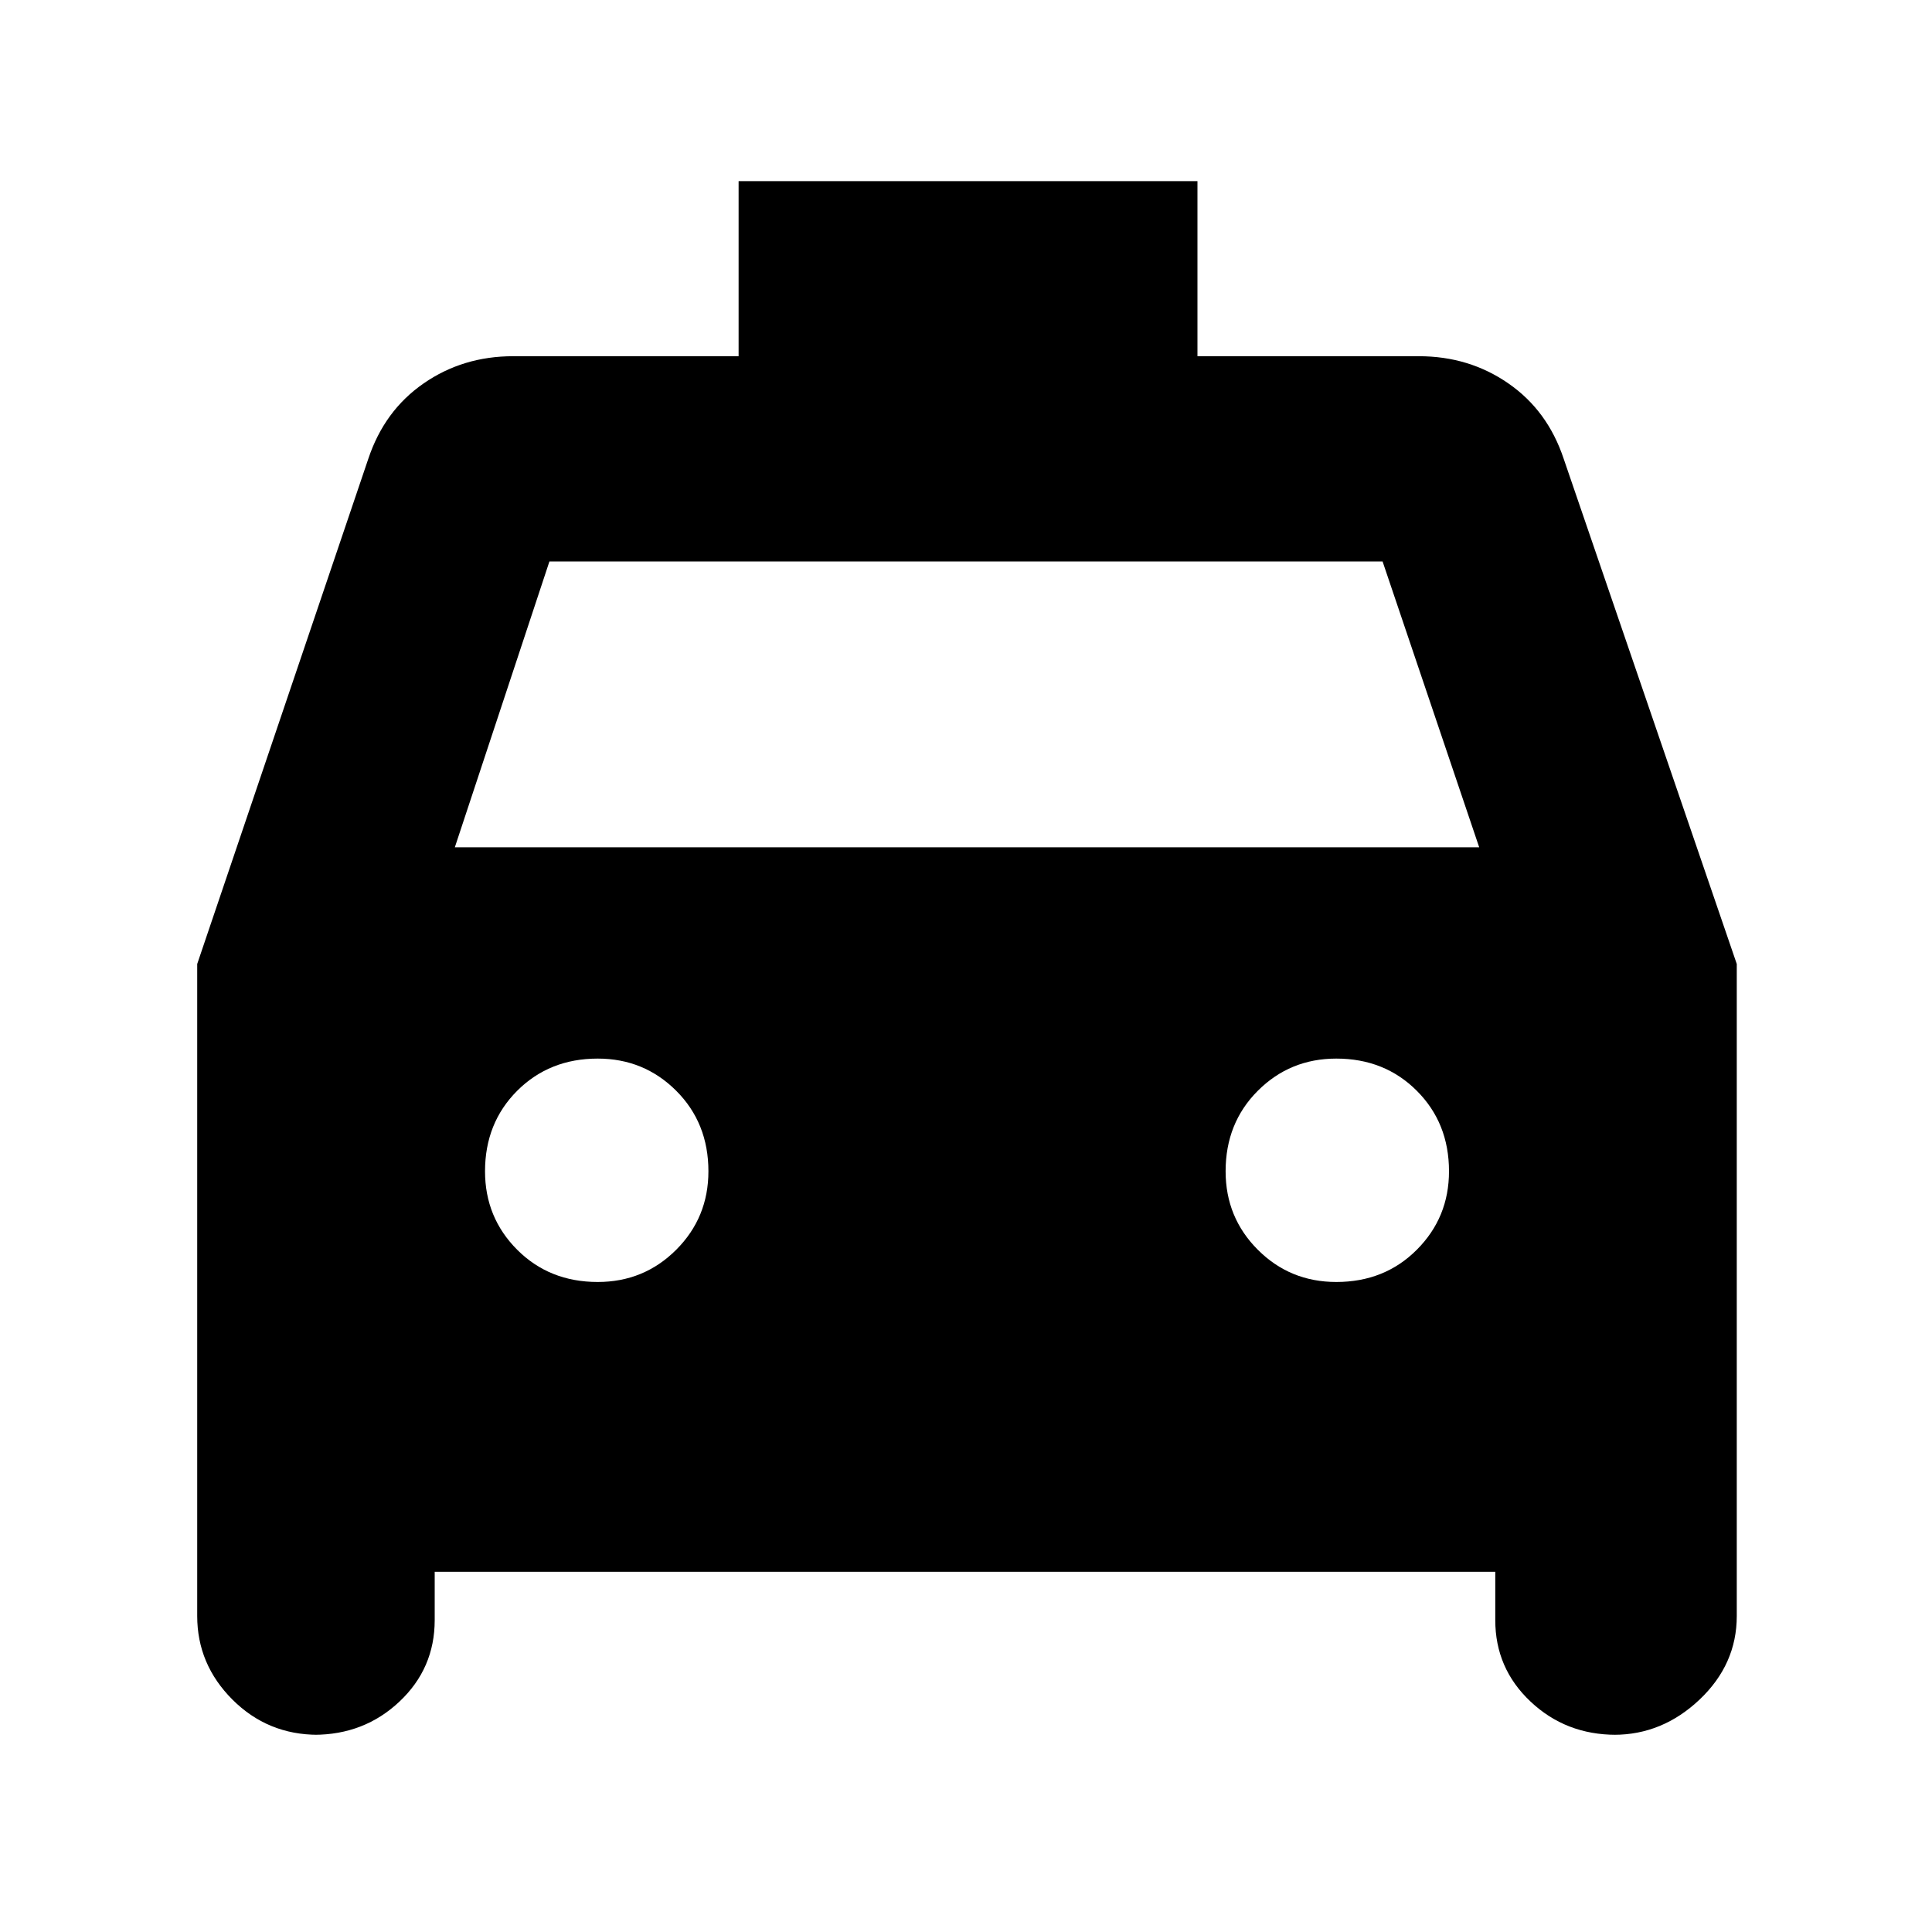 <svg xmlns="http://www.w3.org/2000/svg" height="40" width="40"><path d="M9 32.542V33.542Q9 34.542 8.271 35.229Q7.542 35.917 6.5 35.917H6.583Q5.542 35.917 4.812 35.188Q4.083 34.458 4.083 33.458V19.958L7.625 9.5Q7.958 8.5 8.771 7.938Q9.583 7.375 10.625 7.375H15.292V3.75H24.792V7.375H29.375Q30.417 7.375 31.229 7.938Q32.042 8.5 32.375 9.5L35.958 19.958V33.458Q35.958 34.458 35.188 35.188Q34.417 35.917 33.417 35.917H33.458Q32.417 35.917 31.688 35.229Q30.958 34.542 30.958 33.542V32.542ZM9.417 17.542H30.625L28.625 11.625H11.375ZM12.375 26.542Q13.333 26.542 14 25.875Q14.667 25.208 14.667 24.25Q14.667 23.25 14 22.583Q13.333 21.917 12.375 21.917Q11.375 21.917 10.708 22.583Q10.042 23.25 10.042 24.25Q10.042 25.208 10.708 25.875Q11.375 26.542 12.375 26.542ZM27.667 26.542Q28.667 26.542 29.333 25.875Q30 25.208 30 24.25Q30 23.25 29.333 22.583Q28.667 21.917 27.667 21.917Q26.708 21.917 26.042 22.583Q25.375 23.25 25.375 24.25Q25.375 25.208 26.042 25.875Q26.708 26.542 27.667 26.542Z"/></svg>